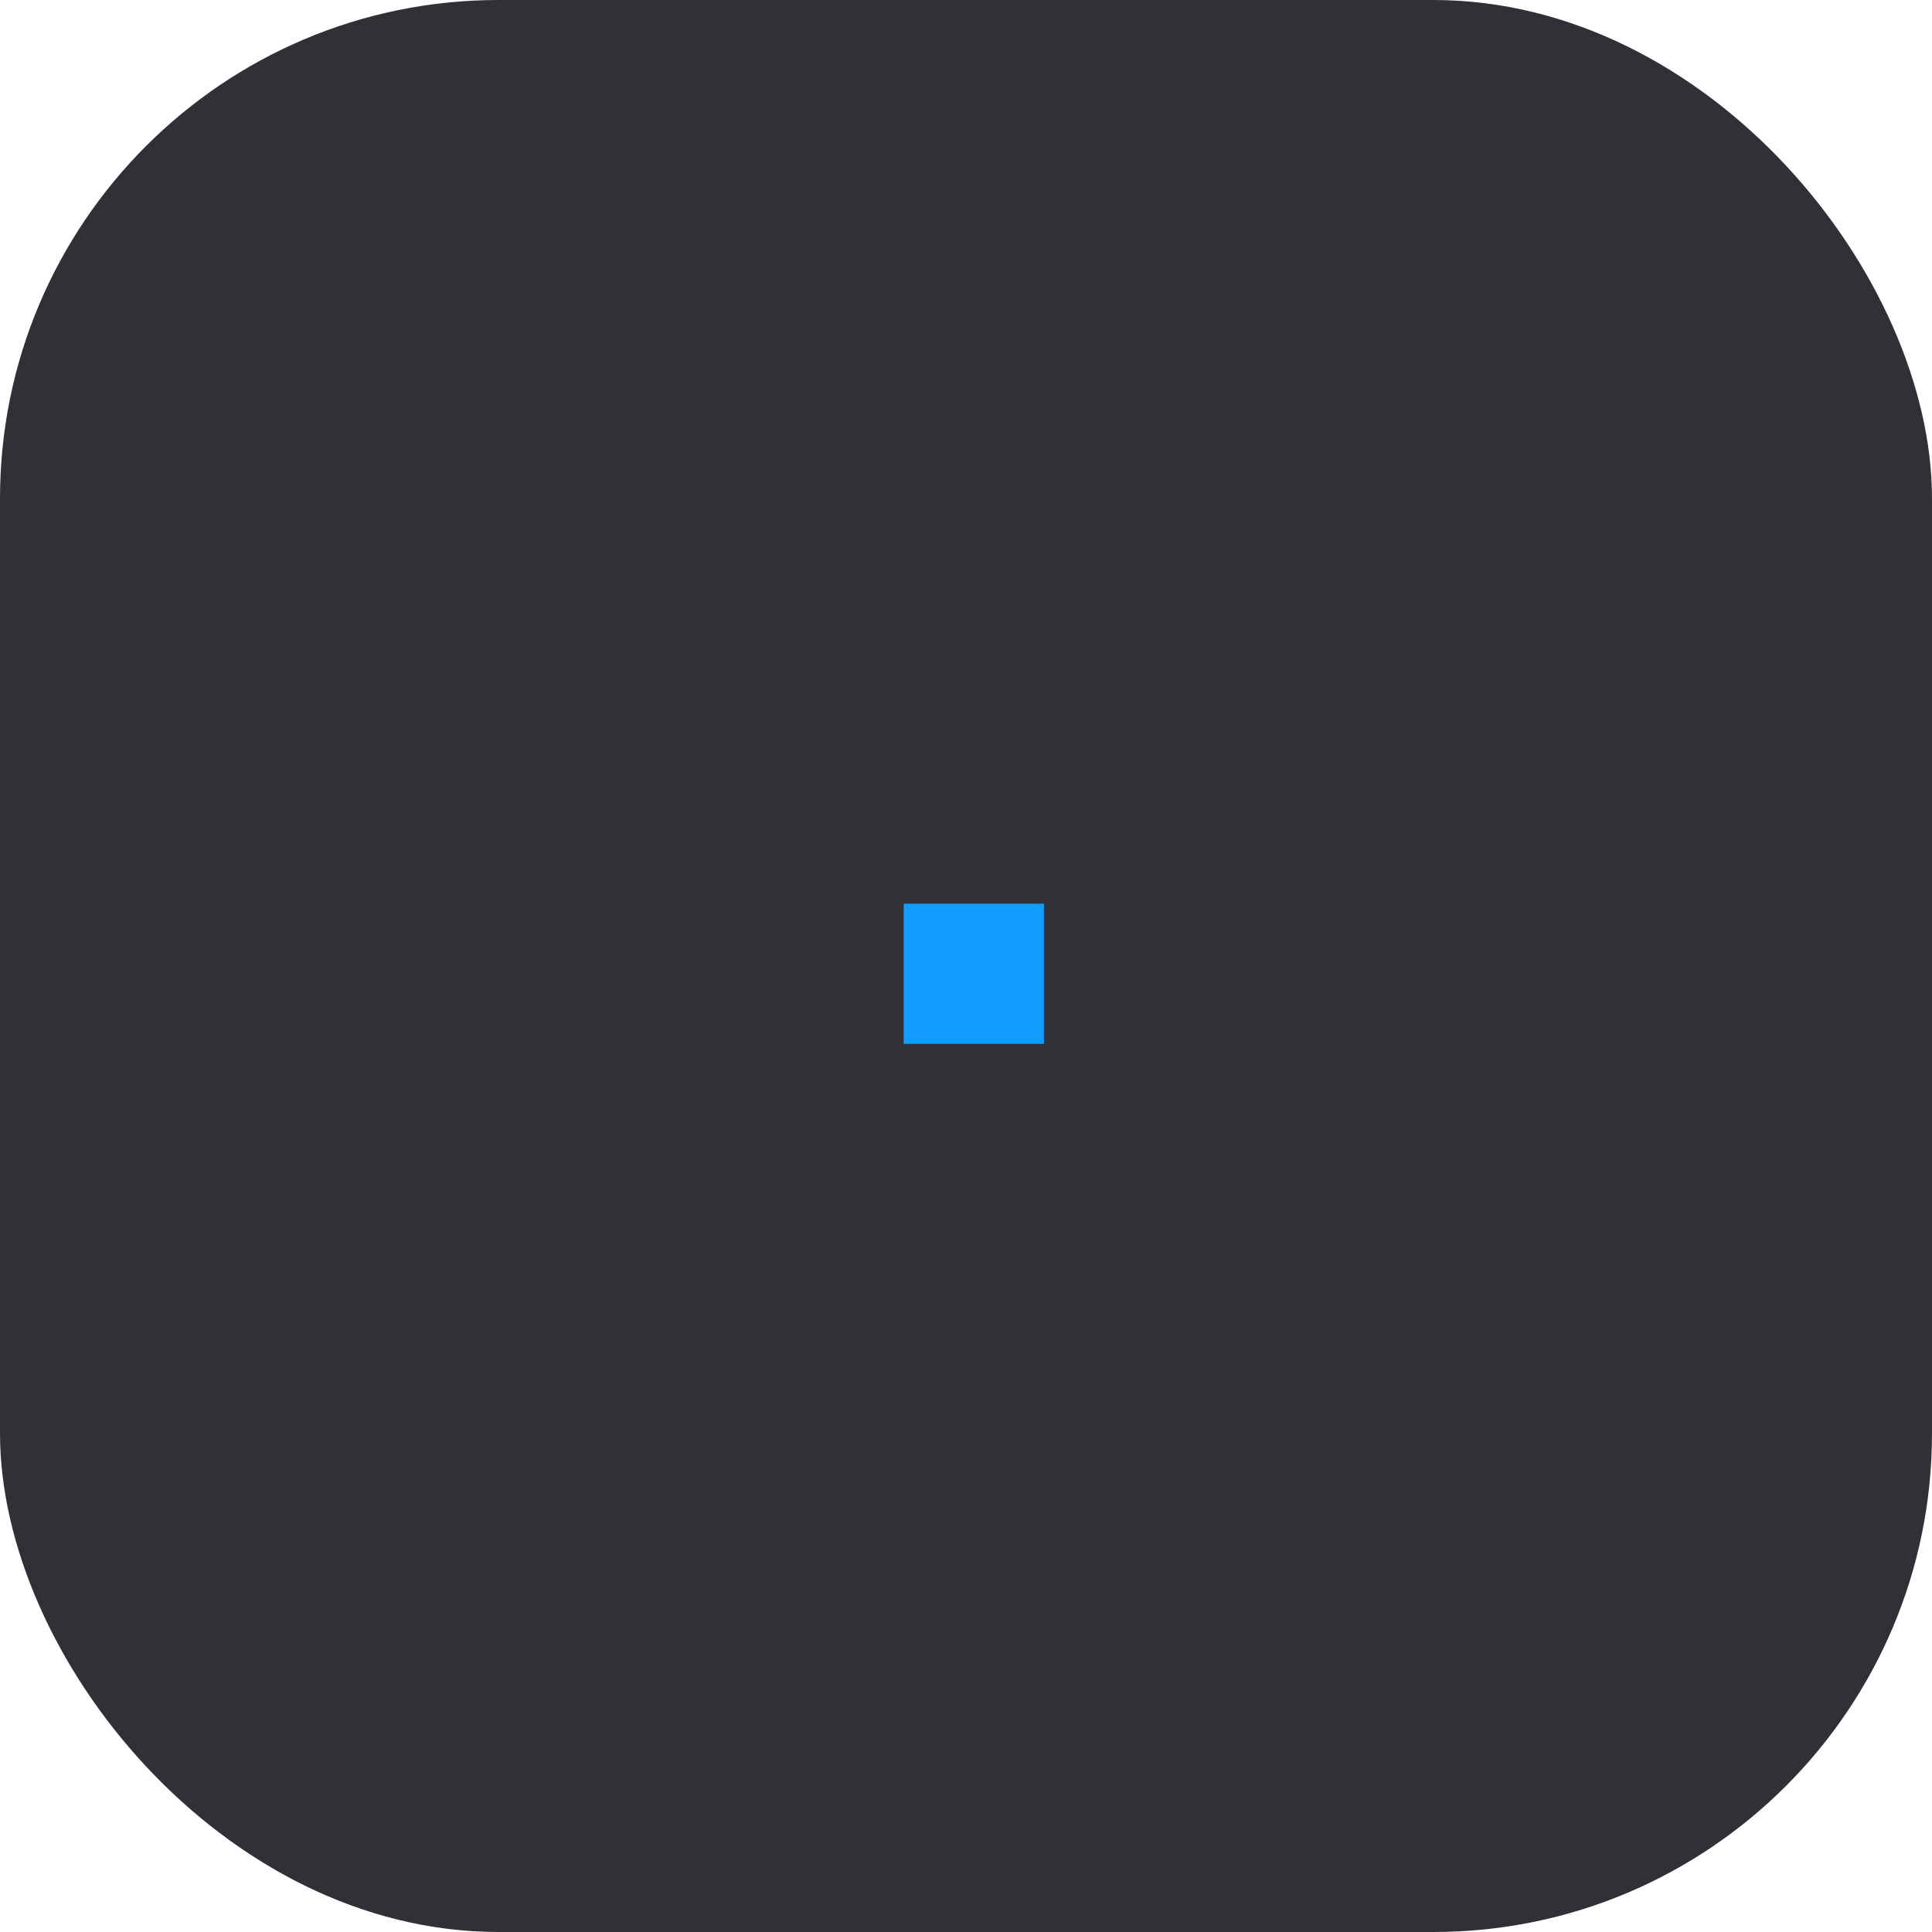 <svg width="62" height="62" viewBox="0 0 62 62" fill="none" xmlns="http://www.w3.org/2000/svg">
<rect width="62" height="62" rx="16" fill="#303136"/>
<rect x="29" y="29" width="4.5" height="4.5" fill="#109DFF"/>
</svg>
